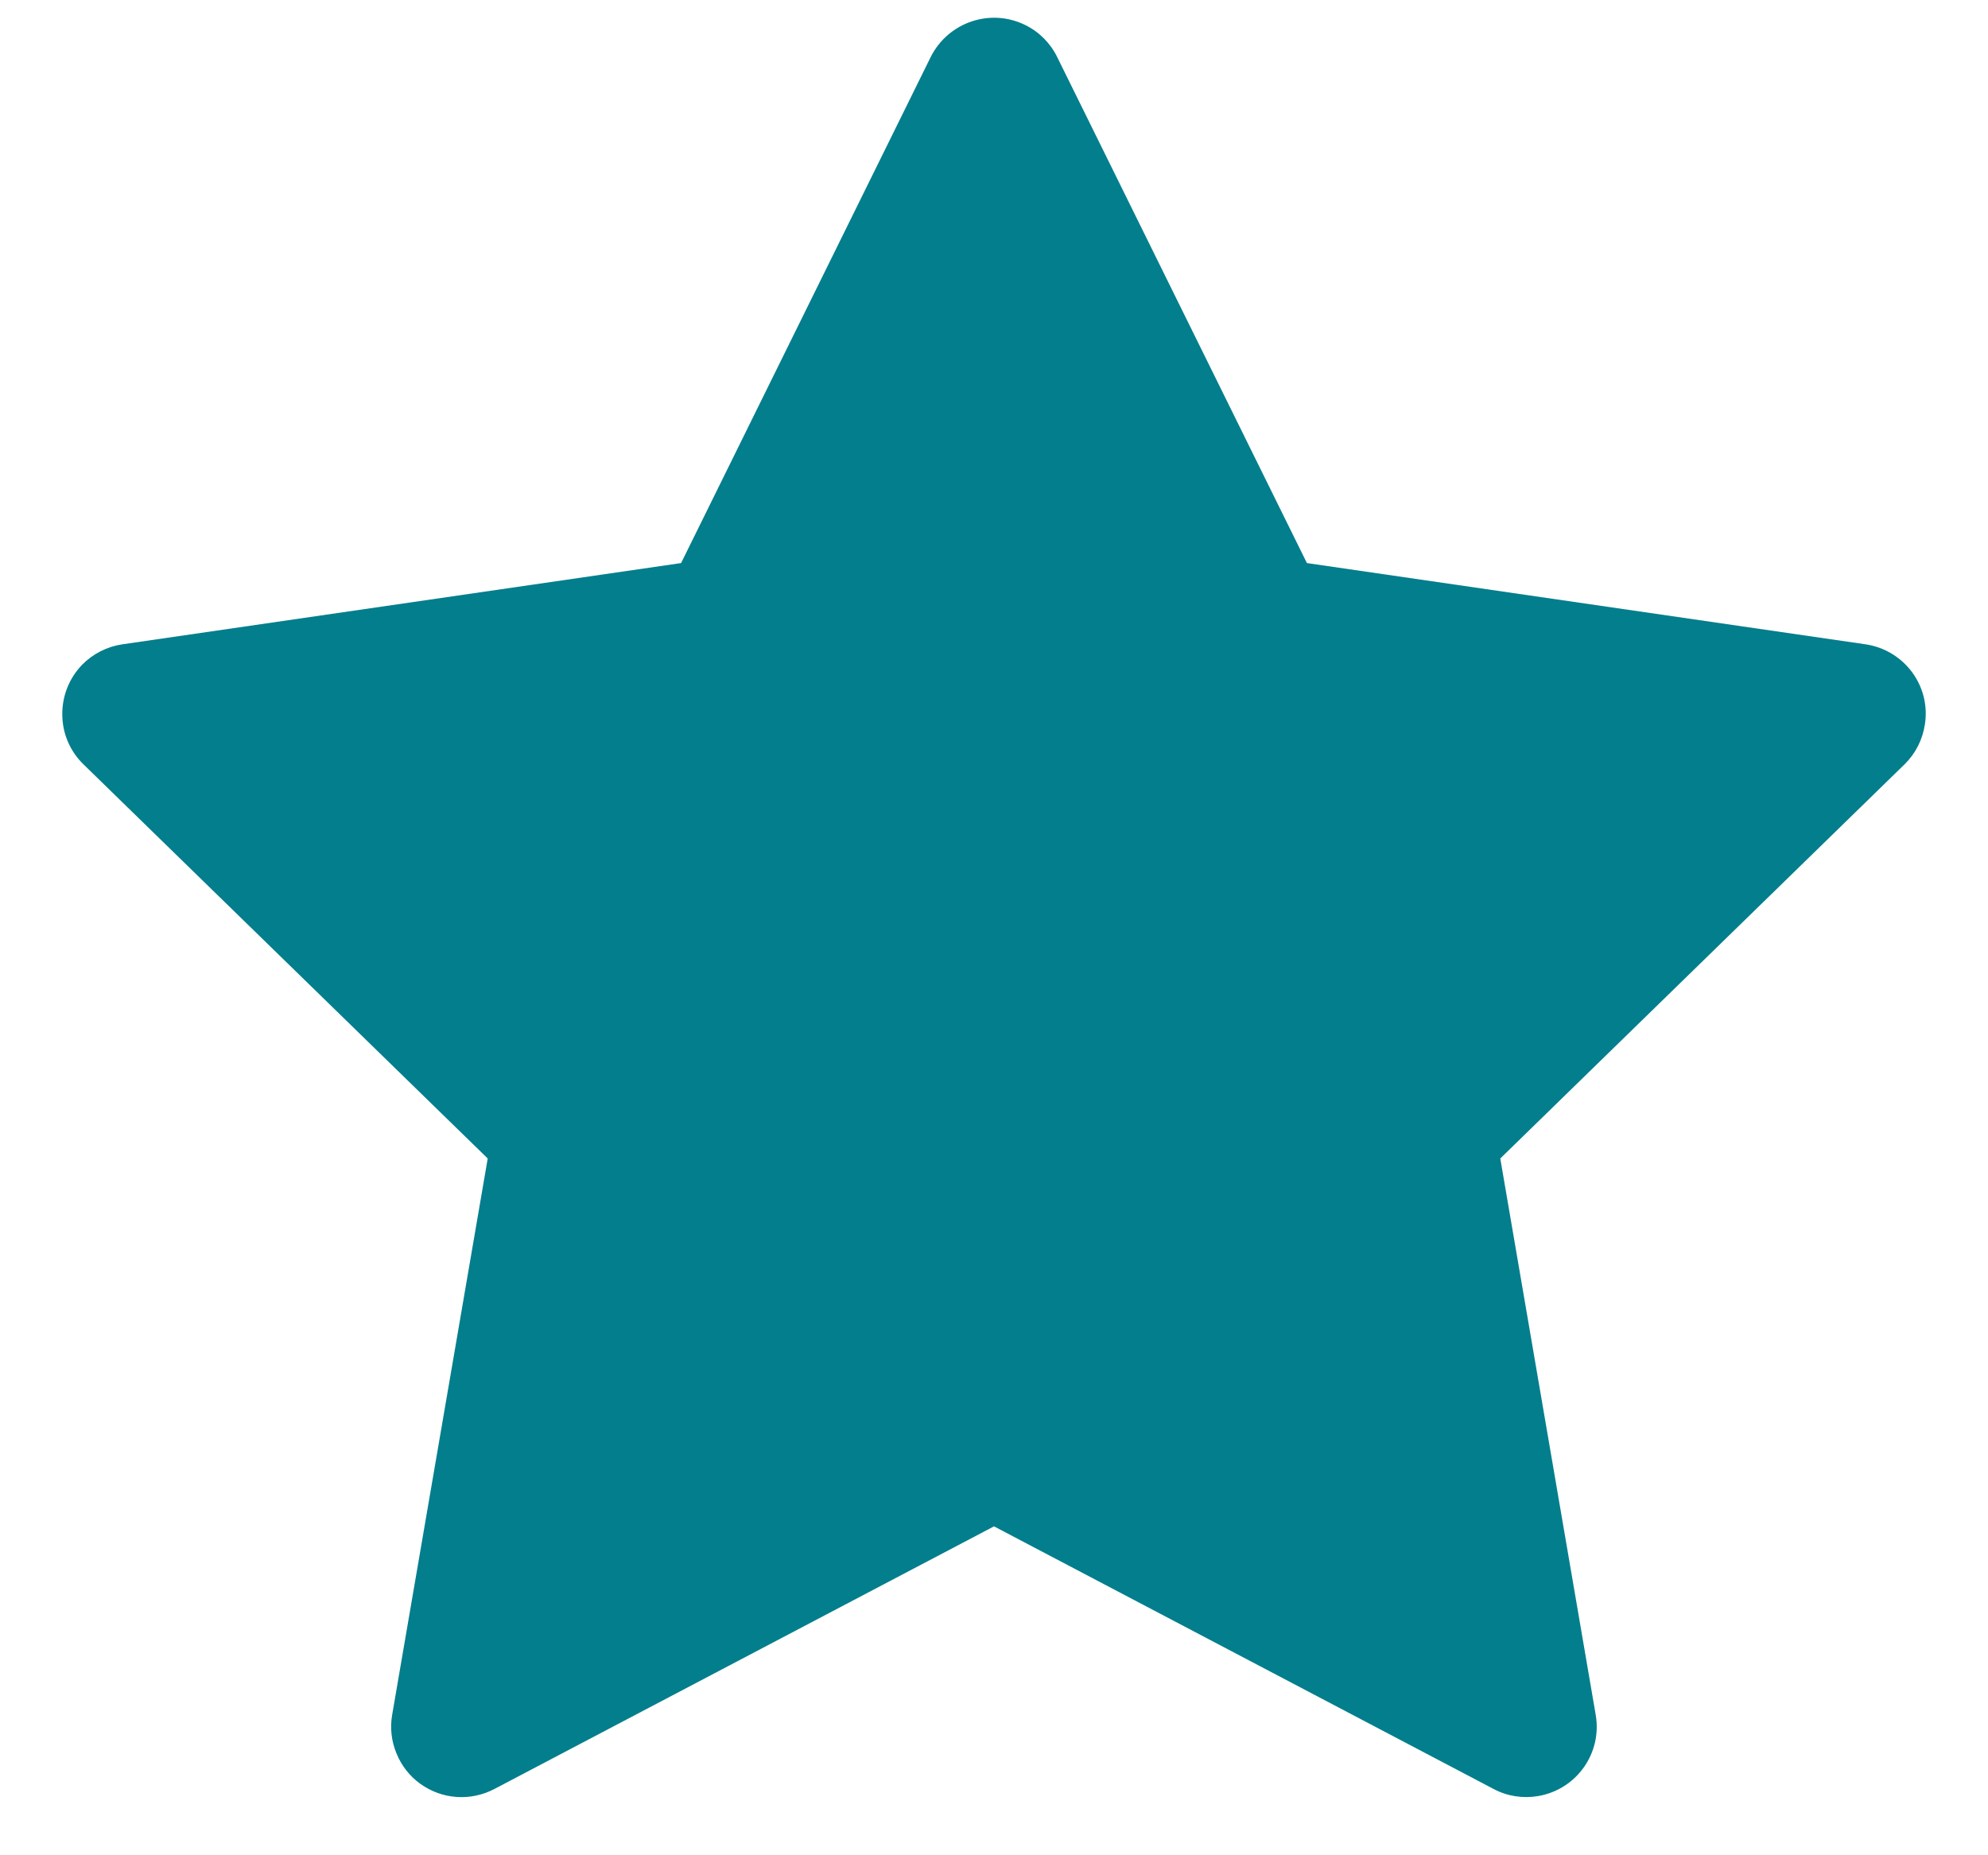 <svg width="15" height="14" viewBox="0 0 15 14" fill="none" xmlns="http://www.w3.org/2000/svg">
<path d="M14.076 4.862L9.861 4.249L7.976 0.429C7.925 0.325 7.84 0.24 7.736 0.189C7.473 0.059 7.155 0.167 7.023 0.429L5.139 4.249L0.924 4.862C0.808 4.879 0.702 4.933 0.62 5.016C0.522 5.117 0.468 5.253 0.47 5.394C0.471 5.536 0.529 5.67 0.63 5.768L3.68 8.742L2.959 12.94C2.942 13.038 2.953 13.138 2.991 13.23C3.028 13.322 3.09 13.402 3.17 13.46C3.251 13.518 3.345 13.553 3.444 13.56C3.543 13.567 3.642 13.546 3.73 13.5L7.5 11.518L11.27 13.5C11.373 13.555 11.493 13.573 11.607 13.553C11.896 13.503 12.09 13.229 12.04 12.94L11.32 8.742L14.37 5.768C14.453 5.687 14.507 5.581 14.524 5.465C14.569 5.174 14.366 4.905 14.076 4.862Z" fill="#037E8C"/>
</svg>
